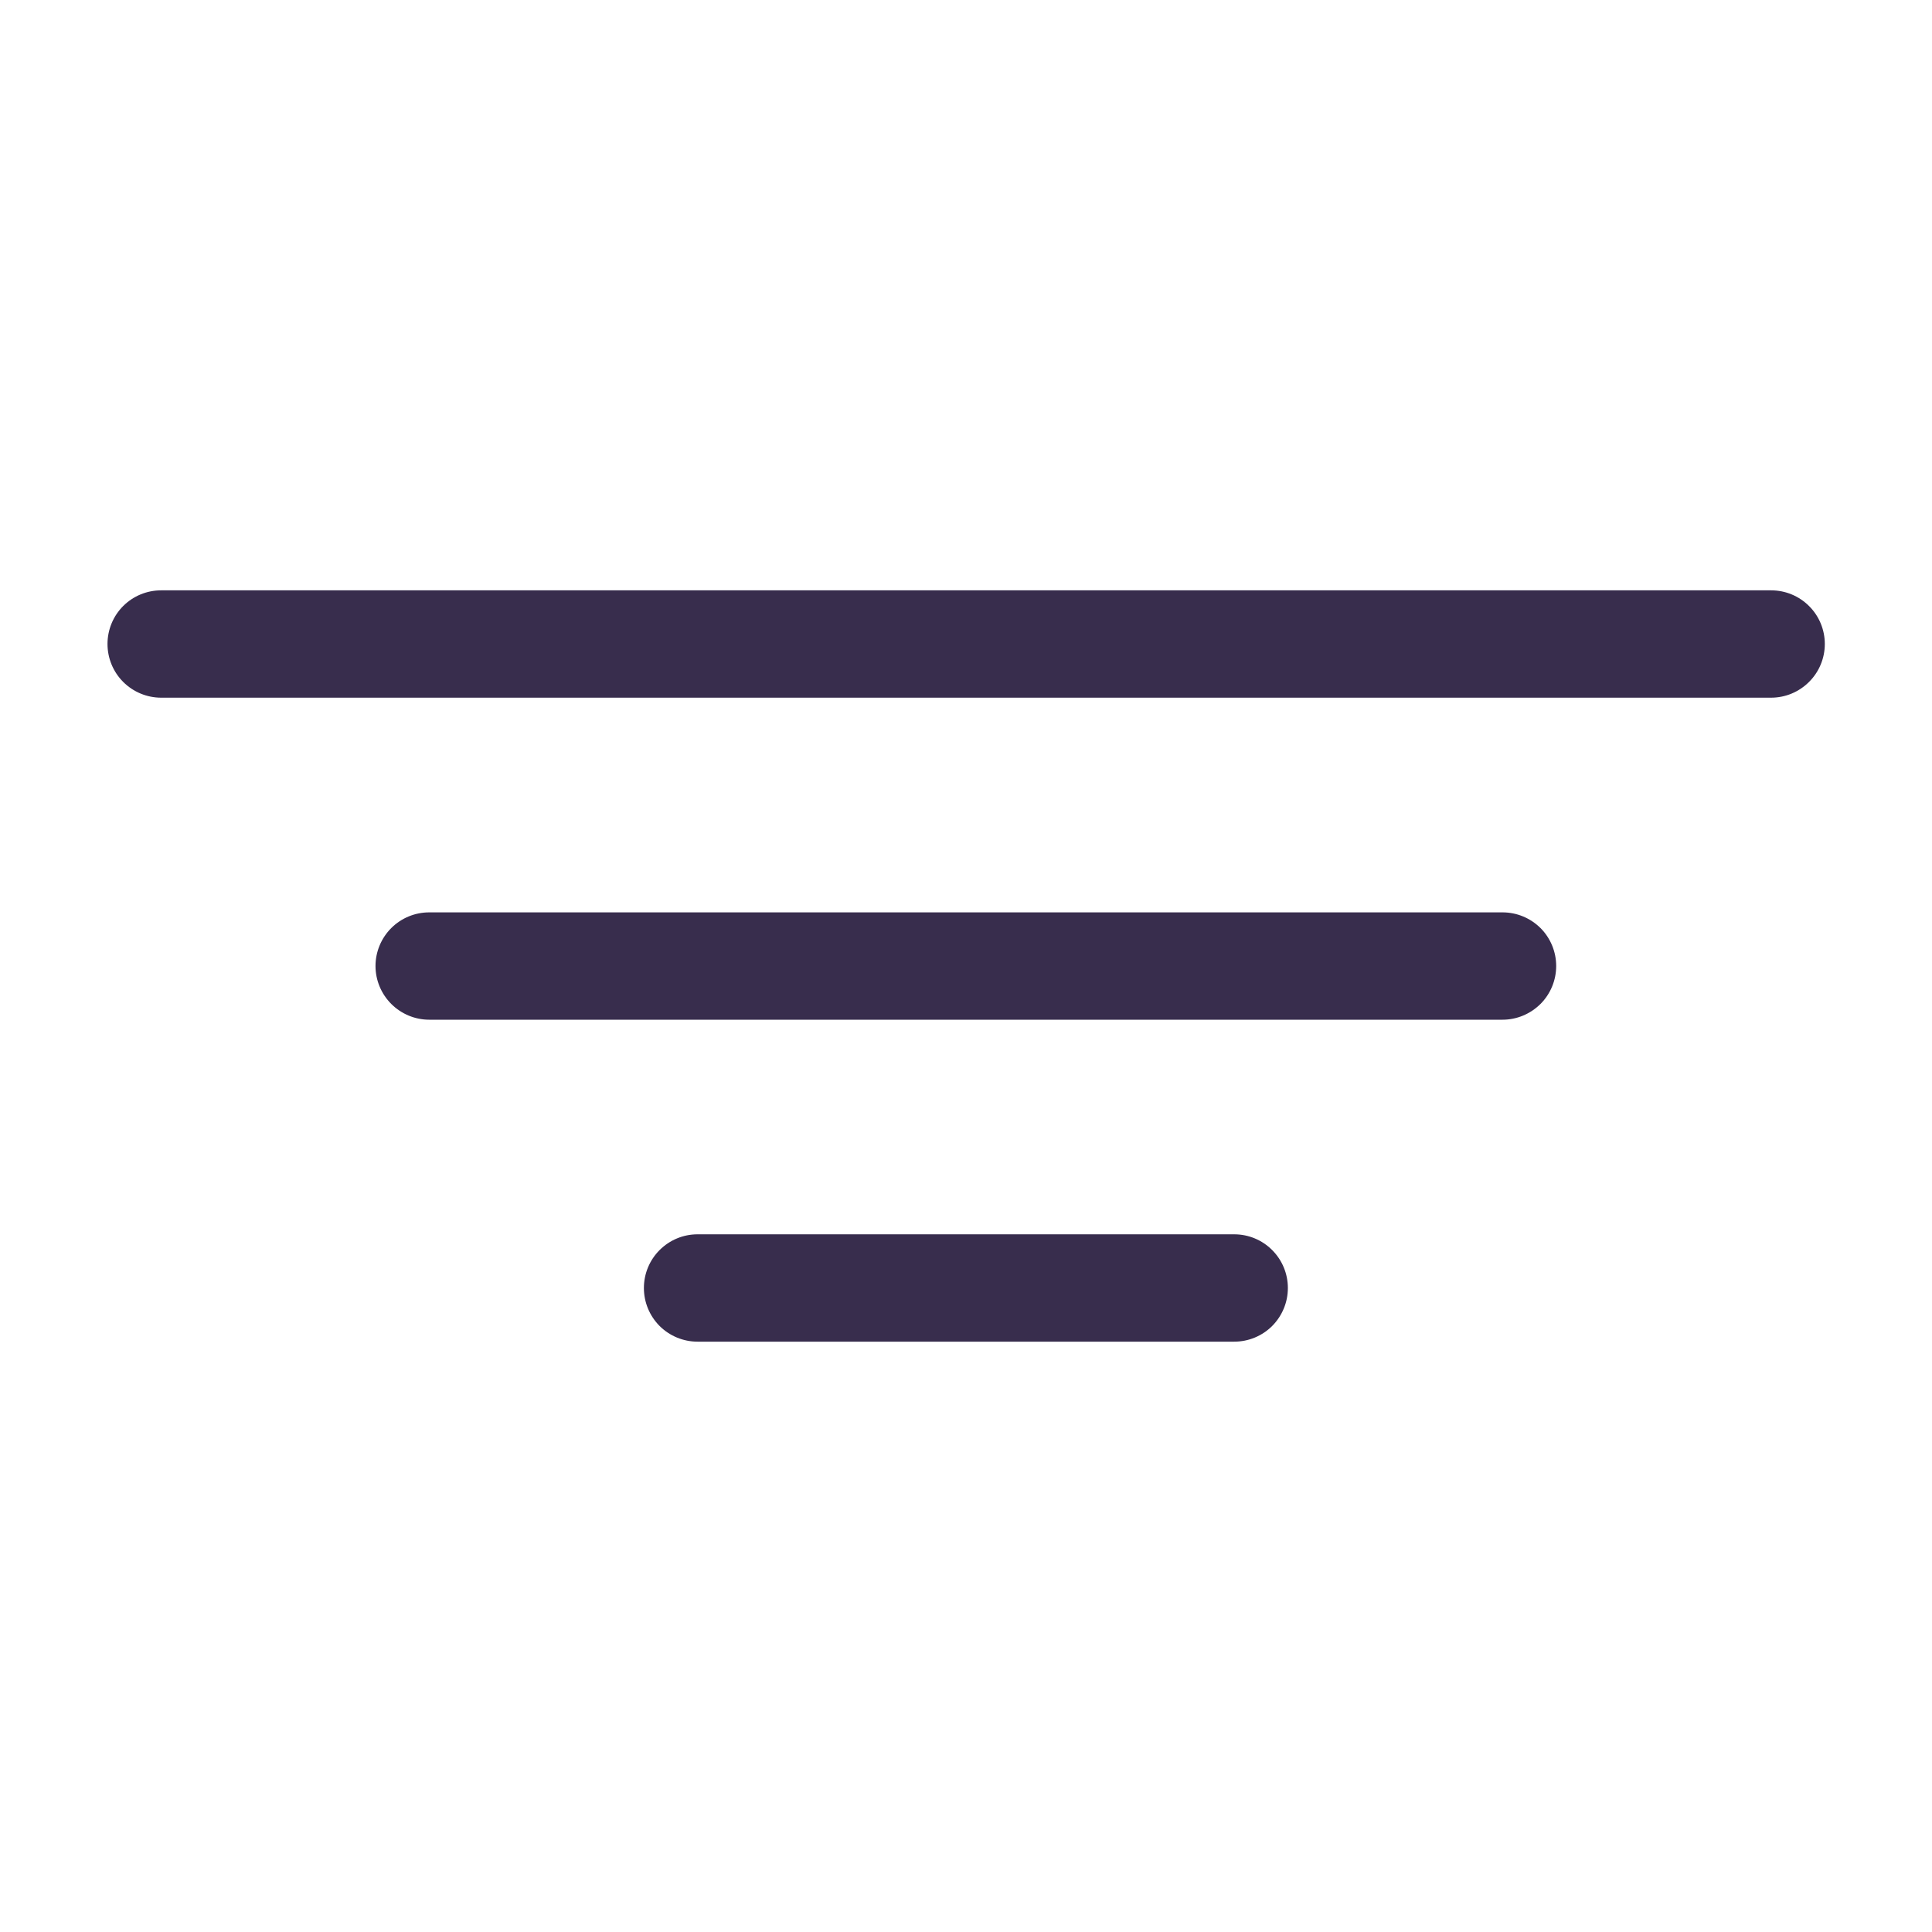 <svg width="25" height="25" viewBox="0 0 25 25" fill="none" xmlns="http://www.w3.org/2000/svg">
    <path d="M22.918 7.639H2.085C1.901 7.639 1.724 7.712 1.594 7.842C1.464 7.972 1.391 8.149 1.391 8.333C1.391 8.517 1.464 8.694 1.594 8.824C1.724 8.954 1.901 9.028 2.085 9.028H22.918C23.103 9.028 23.279 8.954 23.409 8.824C23.54 8.694 23.613 8.517 23.613 8.333C23.613 8.149 23.54 7.972 23.409 7.842C23.279 7.712 23.103 7.639 22.918 7.639Z" fill="#382D4D" />
    <path d="M19.443 11.806H5.554C5.37 11.806 5.193 11.879 5.063 12.009C4.933 12.139 4.859 12.316 4.859 12.5C4.859 12.684 4.933 12.861 5.063 12.991C5.193 13.121 5.37 13.195 5.554 13.195H19.443C19.627 13.195 19.803 13.121 19.934 12.991C20.064 12.861 20.137 12.684 20.137 12.5C20.137 12.316 20.064 12.139 19.934 12.009C19.803 11.879 19.627 11.806 19.443 11.806Z" fill="#382D4D" />
    <path d="M15.971 15.972H9.026C8.842 15.972 8.666 16.045 8.535 16.176C8.405 16.306 8.332 16.482 8.332 16.667C8.332 16.851 8.405 17.027 8.535 17.158C8.666 17.288 8.842 17.361 9.026 17.361H15.971C16.155 17.361 16.332 17.288 16.462 17.158C16.592 17.027 16.665 16.851 16.665 16.667C16.665 16.482 16.592 16.306 16.462 16.176C16.332 16.045 16.155 15.972 15.971 15.972Z" fill="#382D4D" />
</svg>
